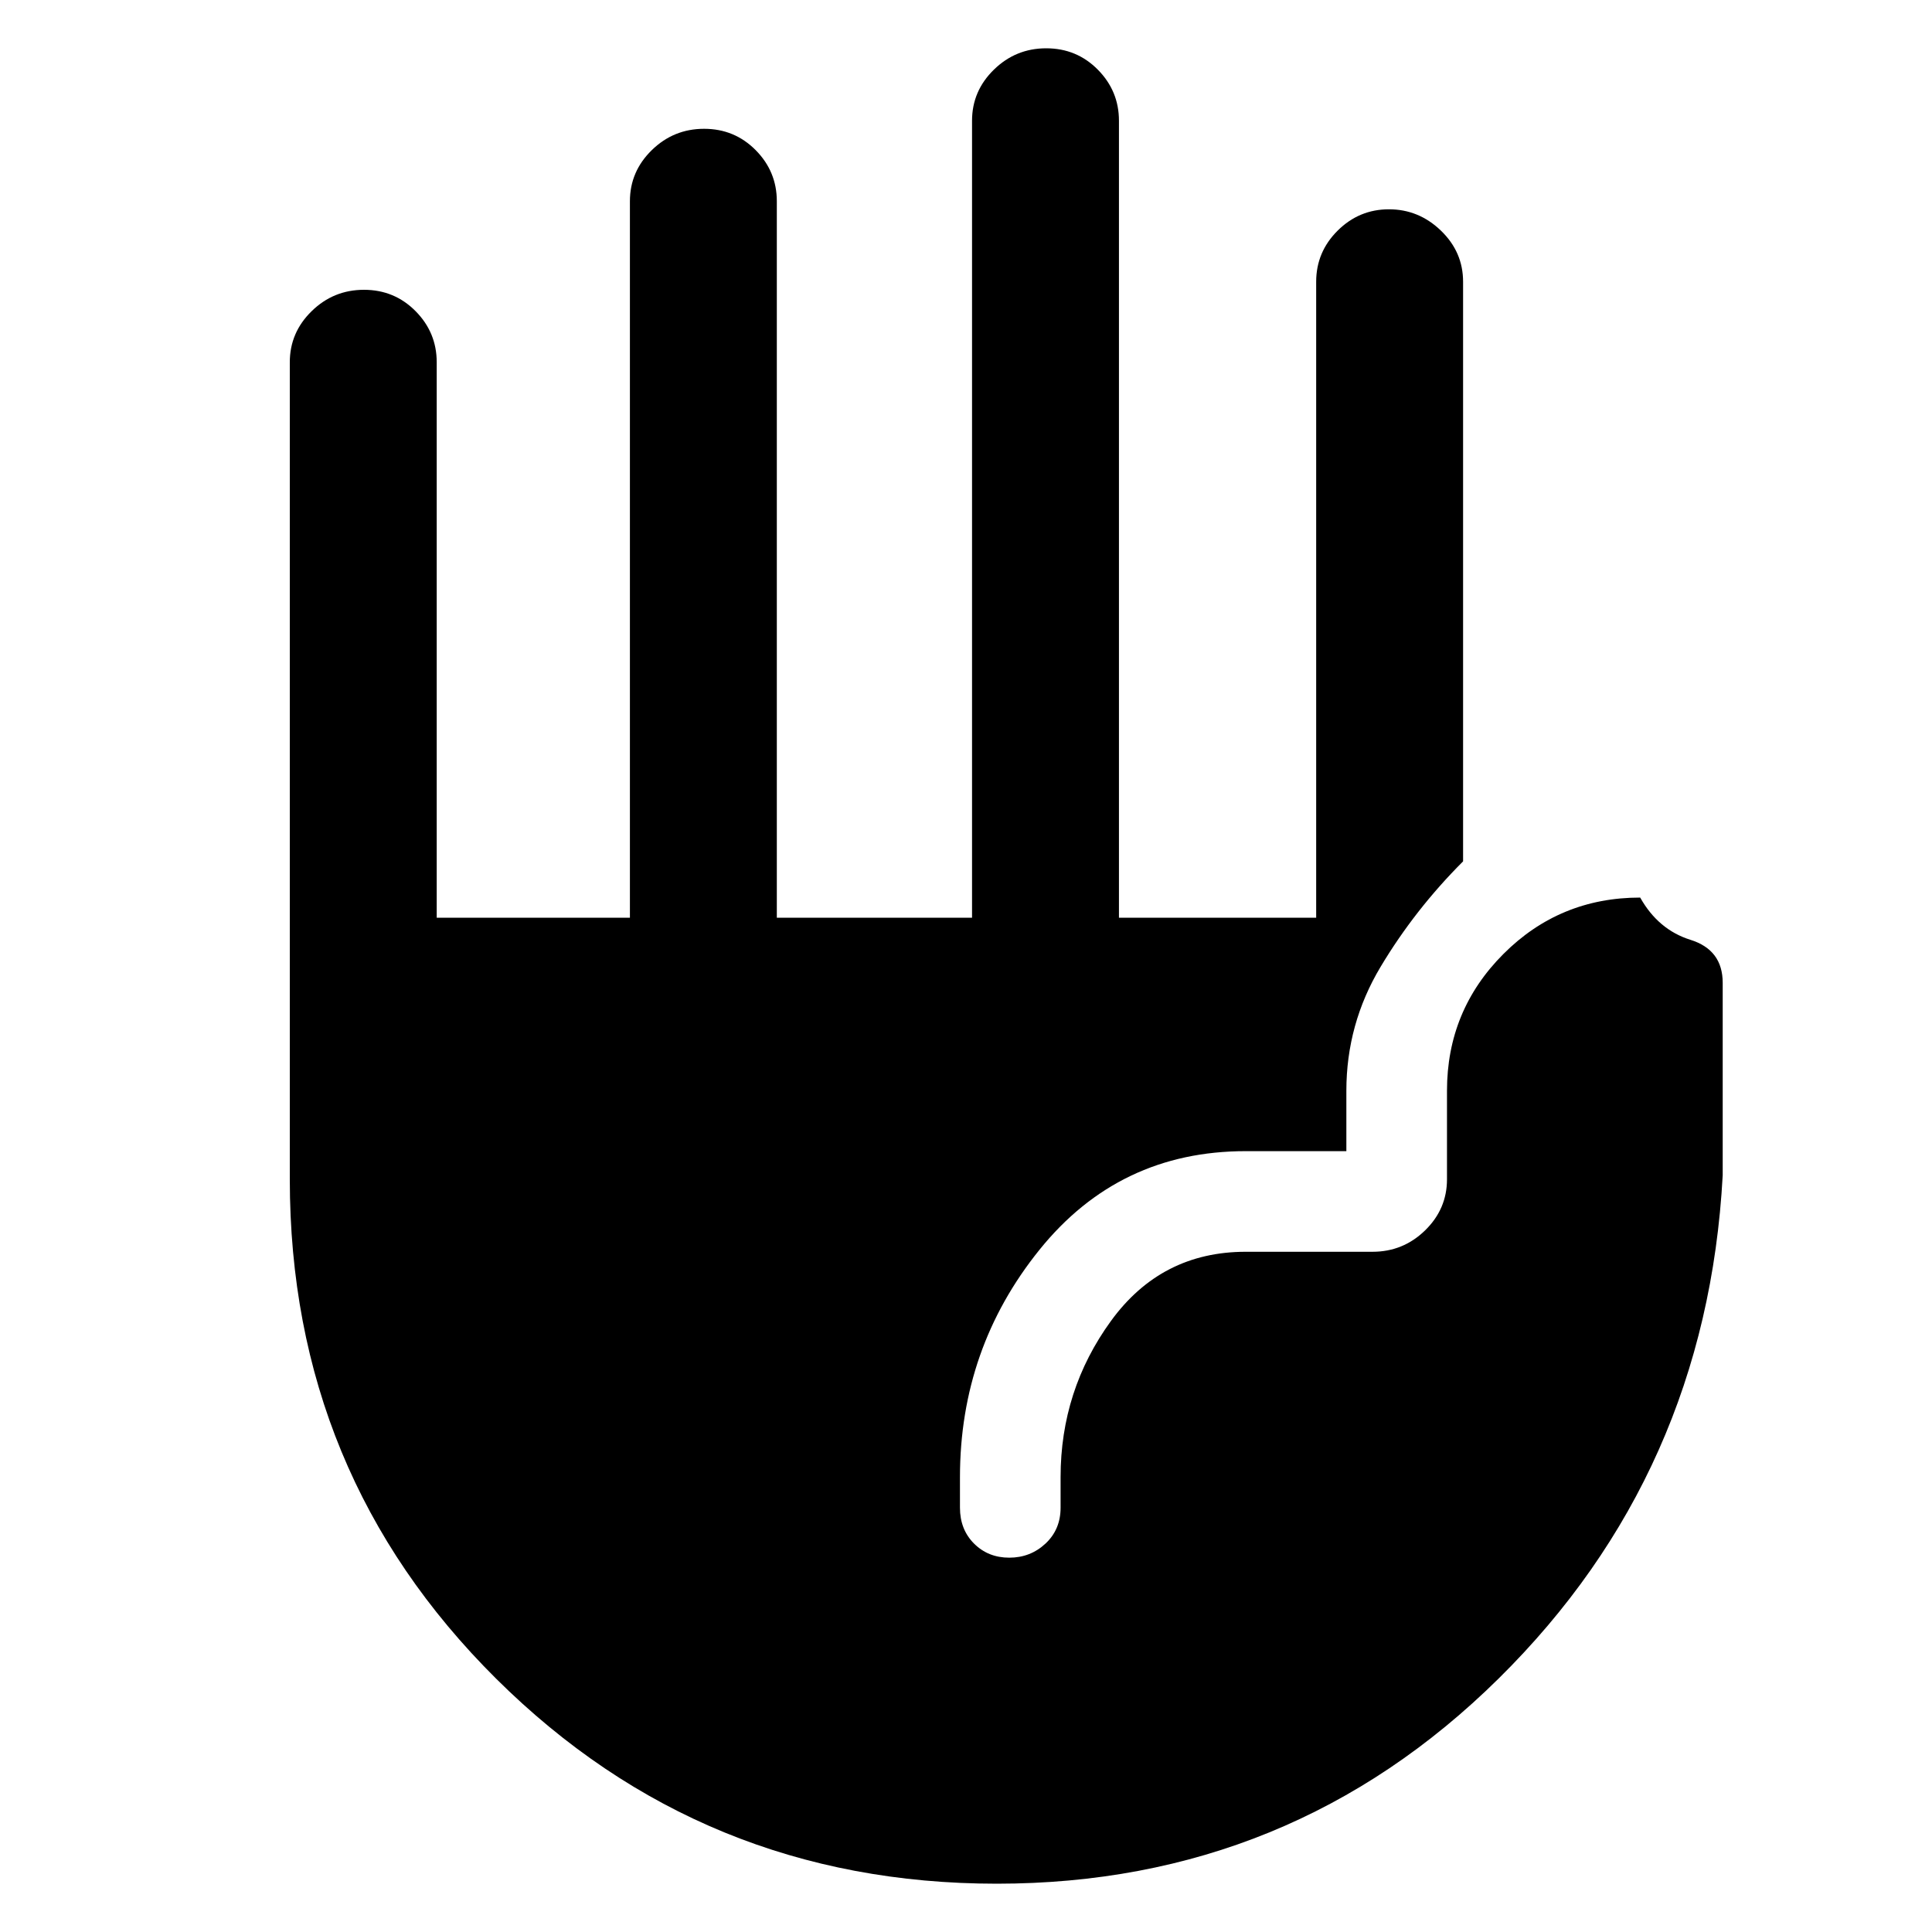 <svg xmlns="http://www.w3.org/2000/svg" height="48" viewBox="0 -960 960 960" width="48"><path d="M495.29-24q-146.17 0-248.73-101.84T144-374v-406q0-14.78 10.86-25.39 10.86-10.61 26-10.61t25.64 10.61Q217-794.78 217-780v276h96v-356q0-14.78 10.86-25.39 10.86-10.61 26-10.61t25.64 10.61Q386-874.78 386-860v356h97v-396q0-14.78 10.86-25.39 10.86-10.61 26-10.61t25.64 10.61Q556-914.78 556-900v396h98v-316q0-14.78 10.66-25.39Q675.32-856 690.16-856T716-845.39q11 10.61 11 25.39v288q-24 24-41 52.42T669-418v30h-50q-63 0-102.5 49.02T477-226v15.16q0 10.84 7 17.84t17.5 7q10.5 0 18-7t7.5-17.84V-226q0-43.16 25-77.58T619-338h63q15.2 0 26.1-10.61Q719-359.23 719-374v-44q0-39.89 28-67.94Q775-514 815-514q9 16 25 21t16 21.36V-376q-8 148-111.28 250Q641.45-24 495.29-24Z"/></svg>